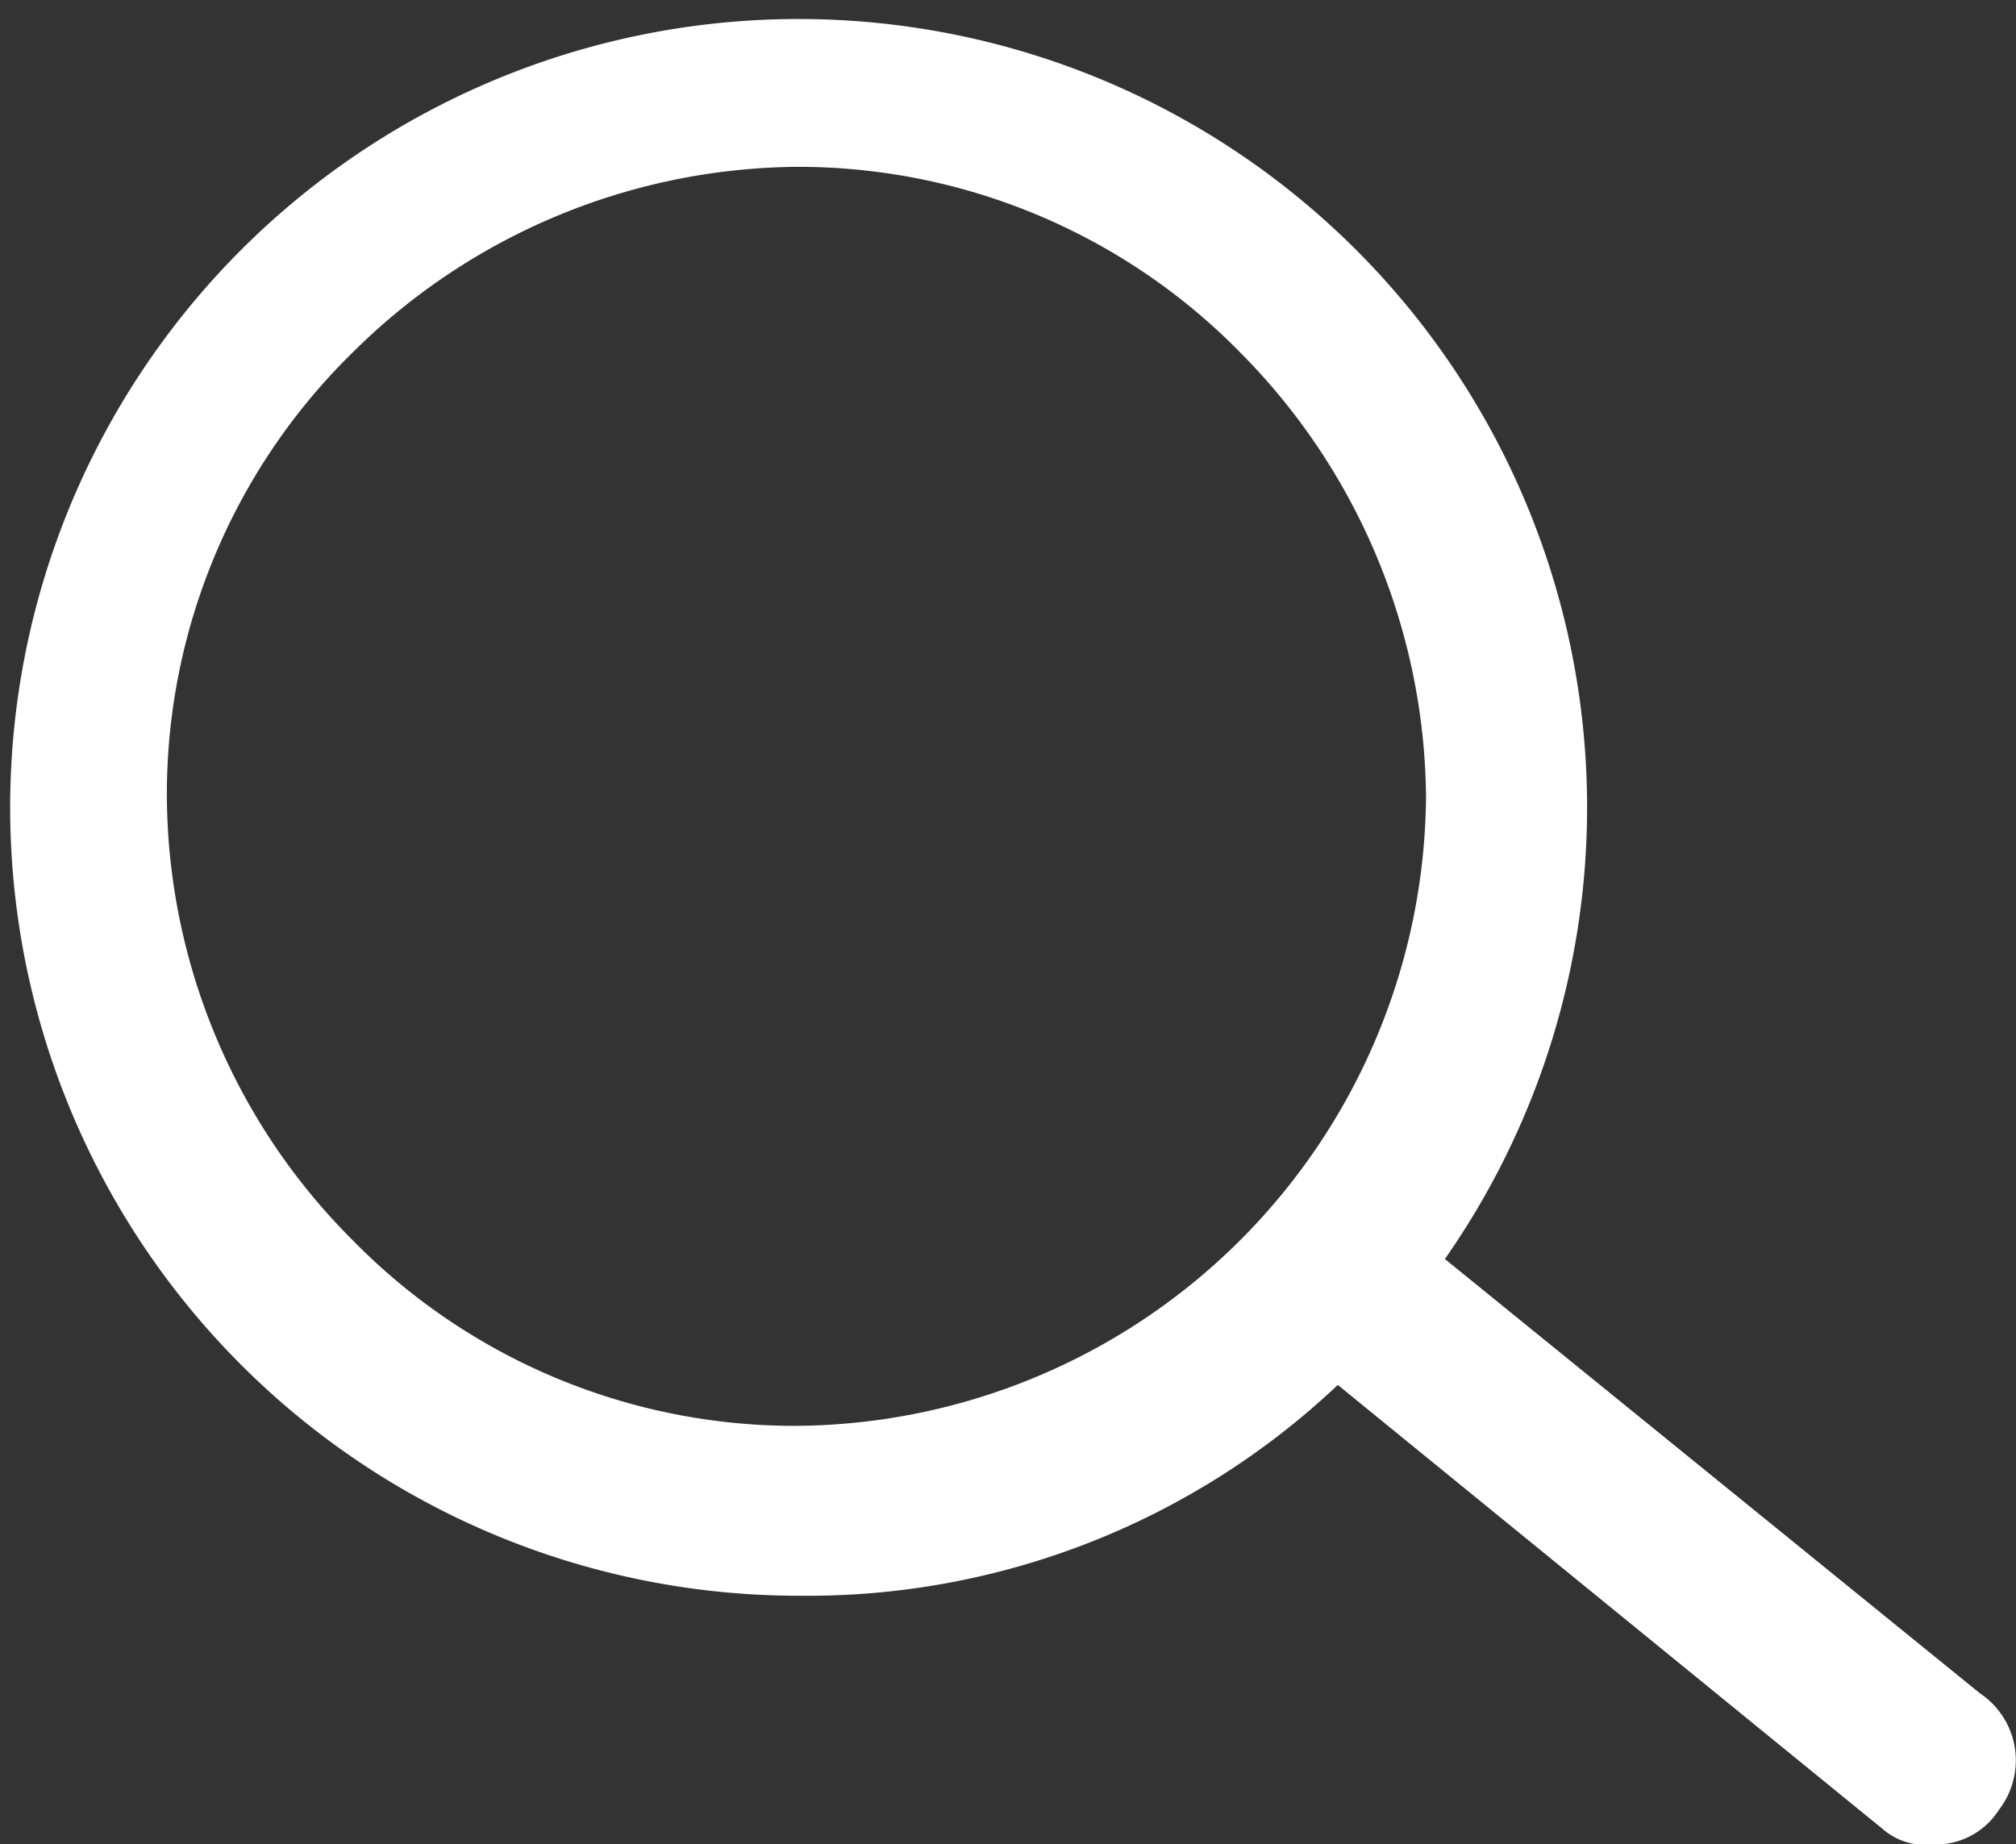 <svg xmlns="http://www.w3.org/2000/svg" width="13.894" height="12.713" viewBox="0 0 13.894 12.713"><rect x="0" y="0" width="13.894" height="12.713" fill="#333333" stroke="none"/><g transform="translate(-776.084 -273.34)"><path d="M781.573,283.168a4.265,4.265,0,0,1-3.059-1.28,4.354,4.354,0,0,1-1.28-3.059,4.263,4.263,0,0,1,1.28-3.059,4.392,4.392,0,0,1,3.059-1.28,4.267,4.267,0,0,1,3.059,1.28,4.4,4.4,0,0,1,1.28,3.059,4.371,4.371,0,0,1-4.339,4.339Zm8.157,1.844-3.688-2.994a5.434,5.434,0,1,0-4.448,2.321,5.317,5.317,0,0,0,3.71-1.453l3.753,3.059a.446.446,0,0,0,.347.108.514.514,0,0,0,.456-.238A.556.556,0,0,0,789.73,285.012Z" fill="#fff"/></g></svg>
